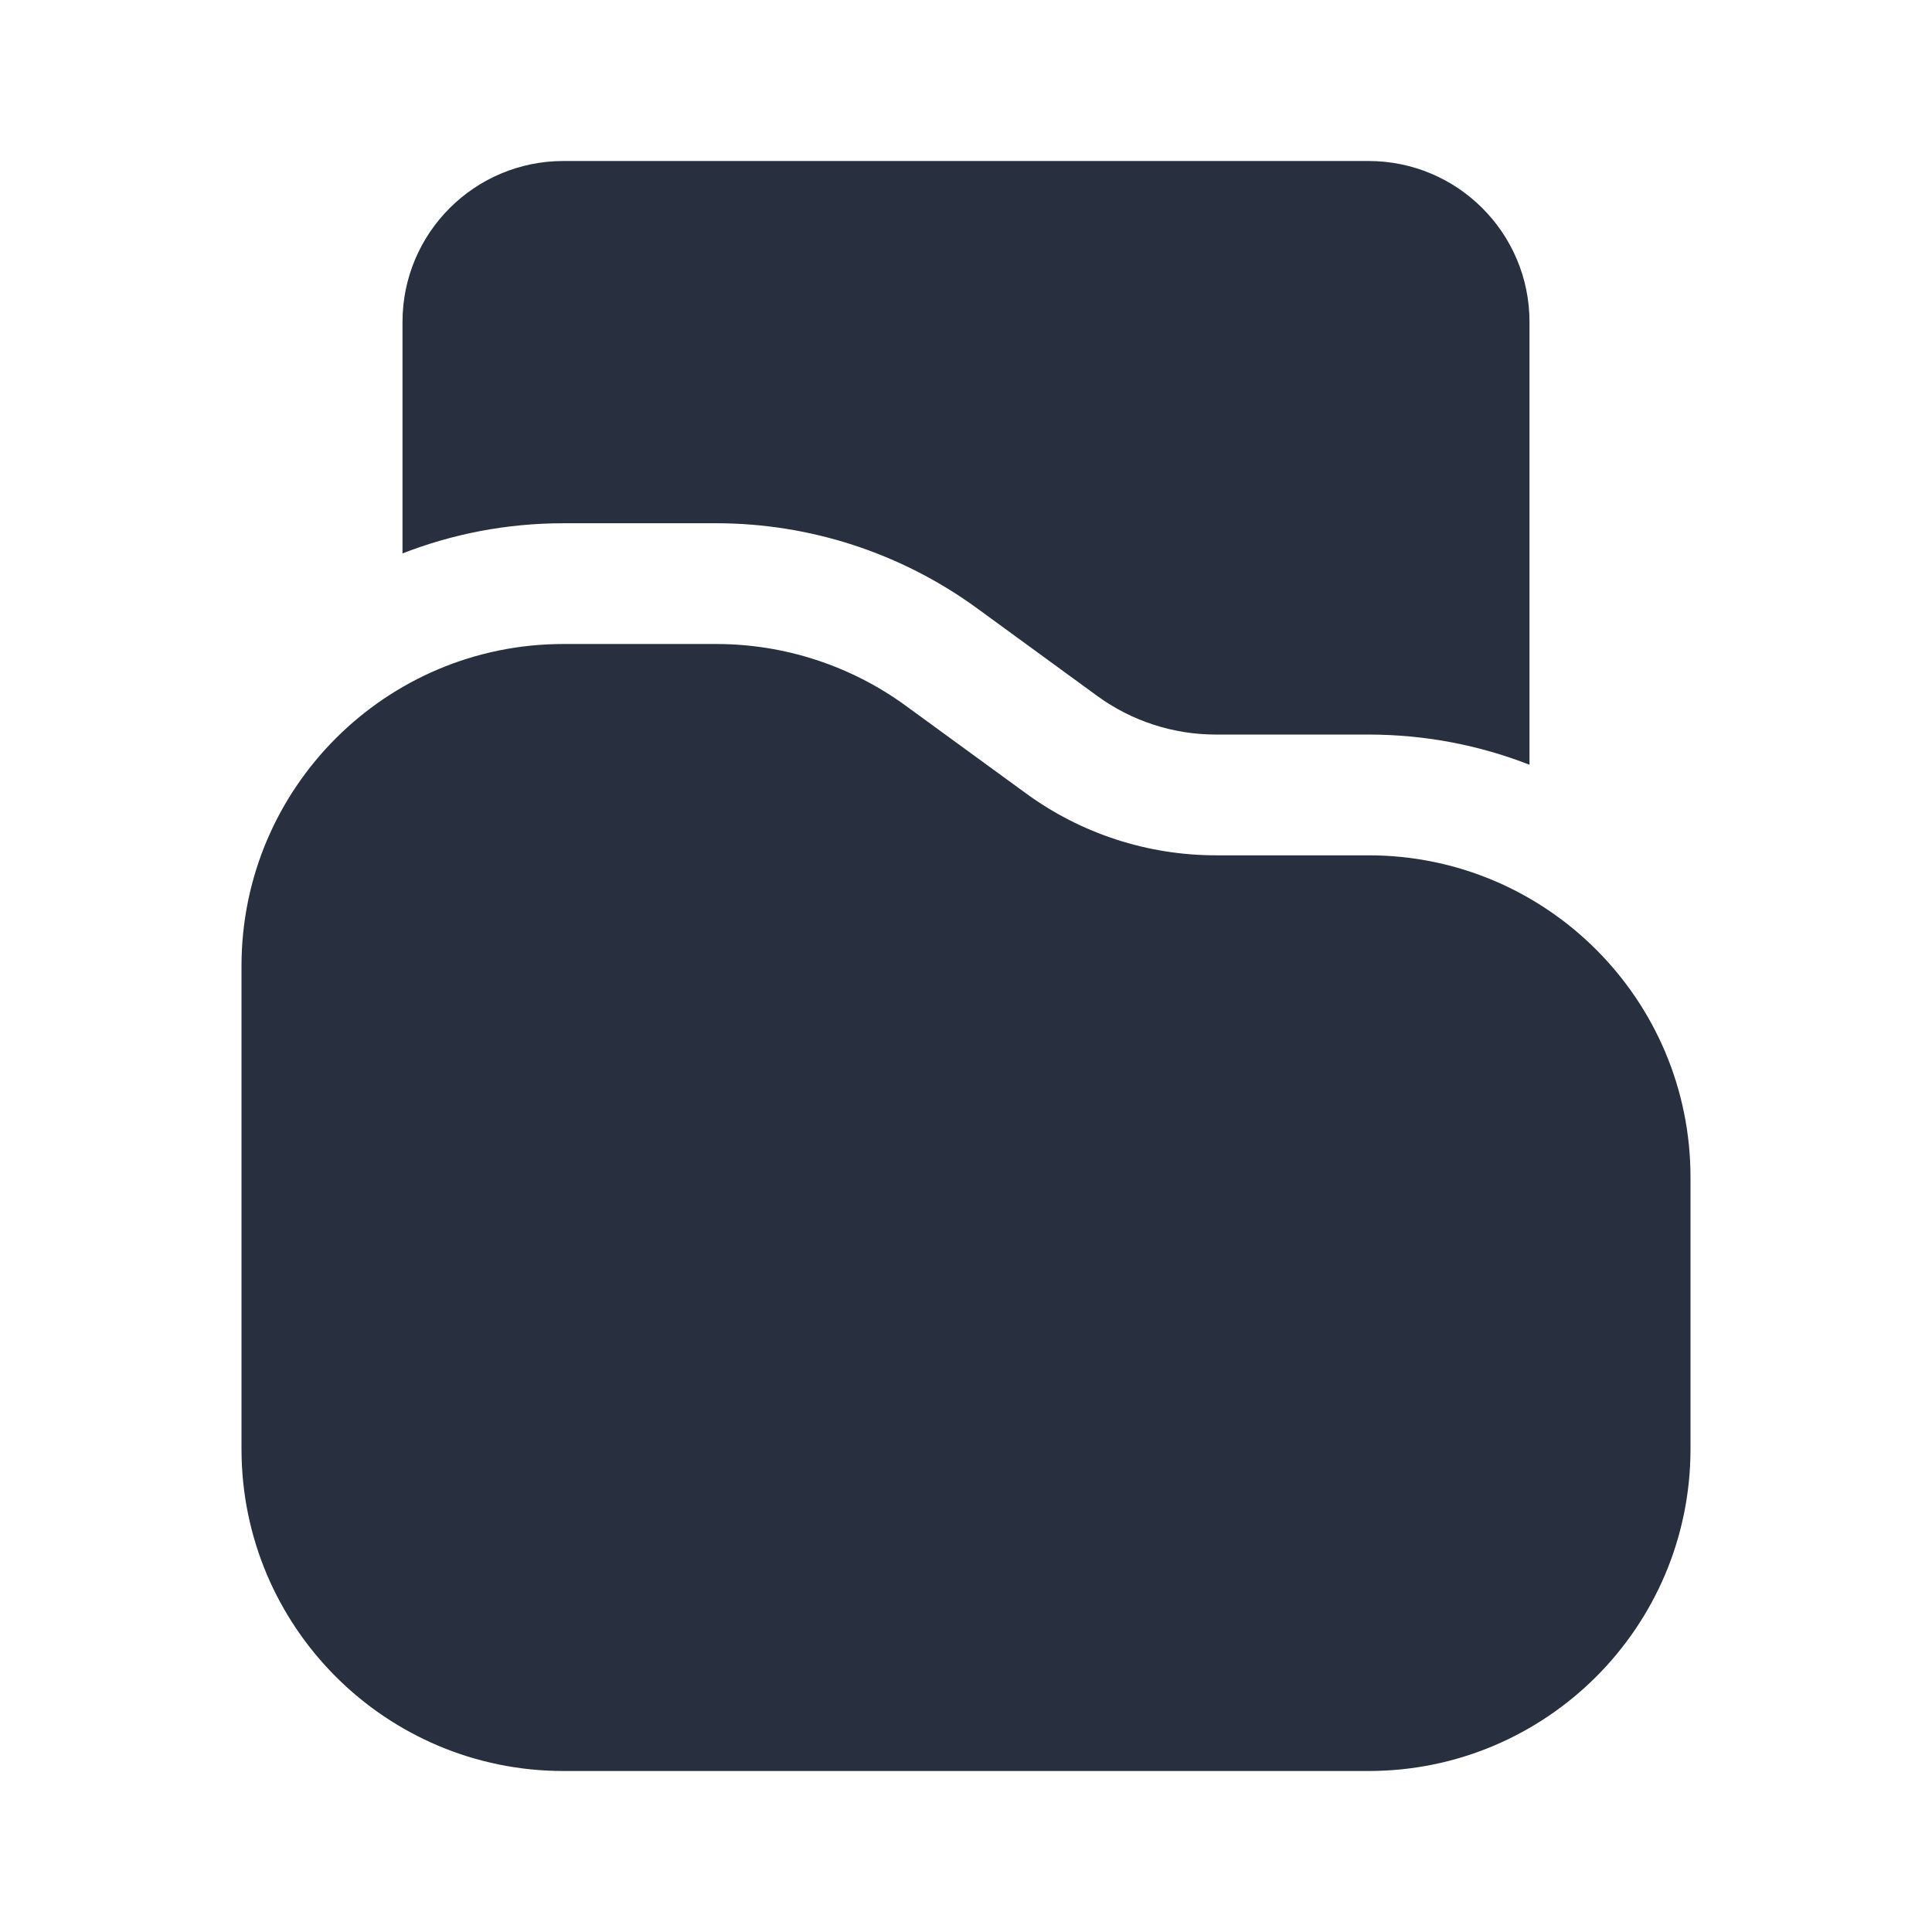 <svg  viewBox="0 0 24 24" fill="none" xmlns="http://www.w3.org/2000/svg">
<path fill-rule="evenodd" clip-rule="evenodd" d="M17 9.125C17.706 9.125 18.38 9.258 19 9.5V4C19 2.895 18.105 2 17 2H7C5.895 2 5 2.895 5 4V6.875C5.62 6.633 6.294 6.5 7 6.5H8.897C10.061 6.5 11.196 6.87 12.137 7.556L13.63 8.645C14.058 8.957 14.574 9.125 15.104 9.125H17ZM21 14.625V18C21 20.209 19.209 22 17 22H7C4.791 22 3 20.209 3 18V12C3 9.791 4.791 8 7 8H8.897C9.744 8 10.569 8.269 11.253 8.768L12.747 9.857C13.431 10.356 14.256 10.625 15.104 10.625H17C19.209 10.625 21 12.416 21 14.625Z" fill="#28303F"/>
</svg>
